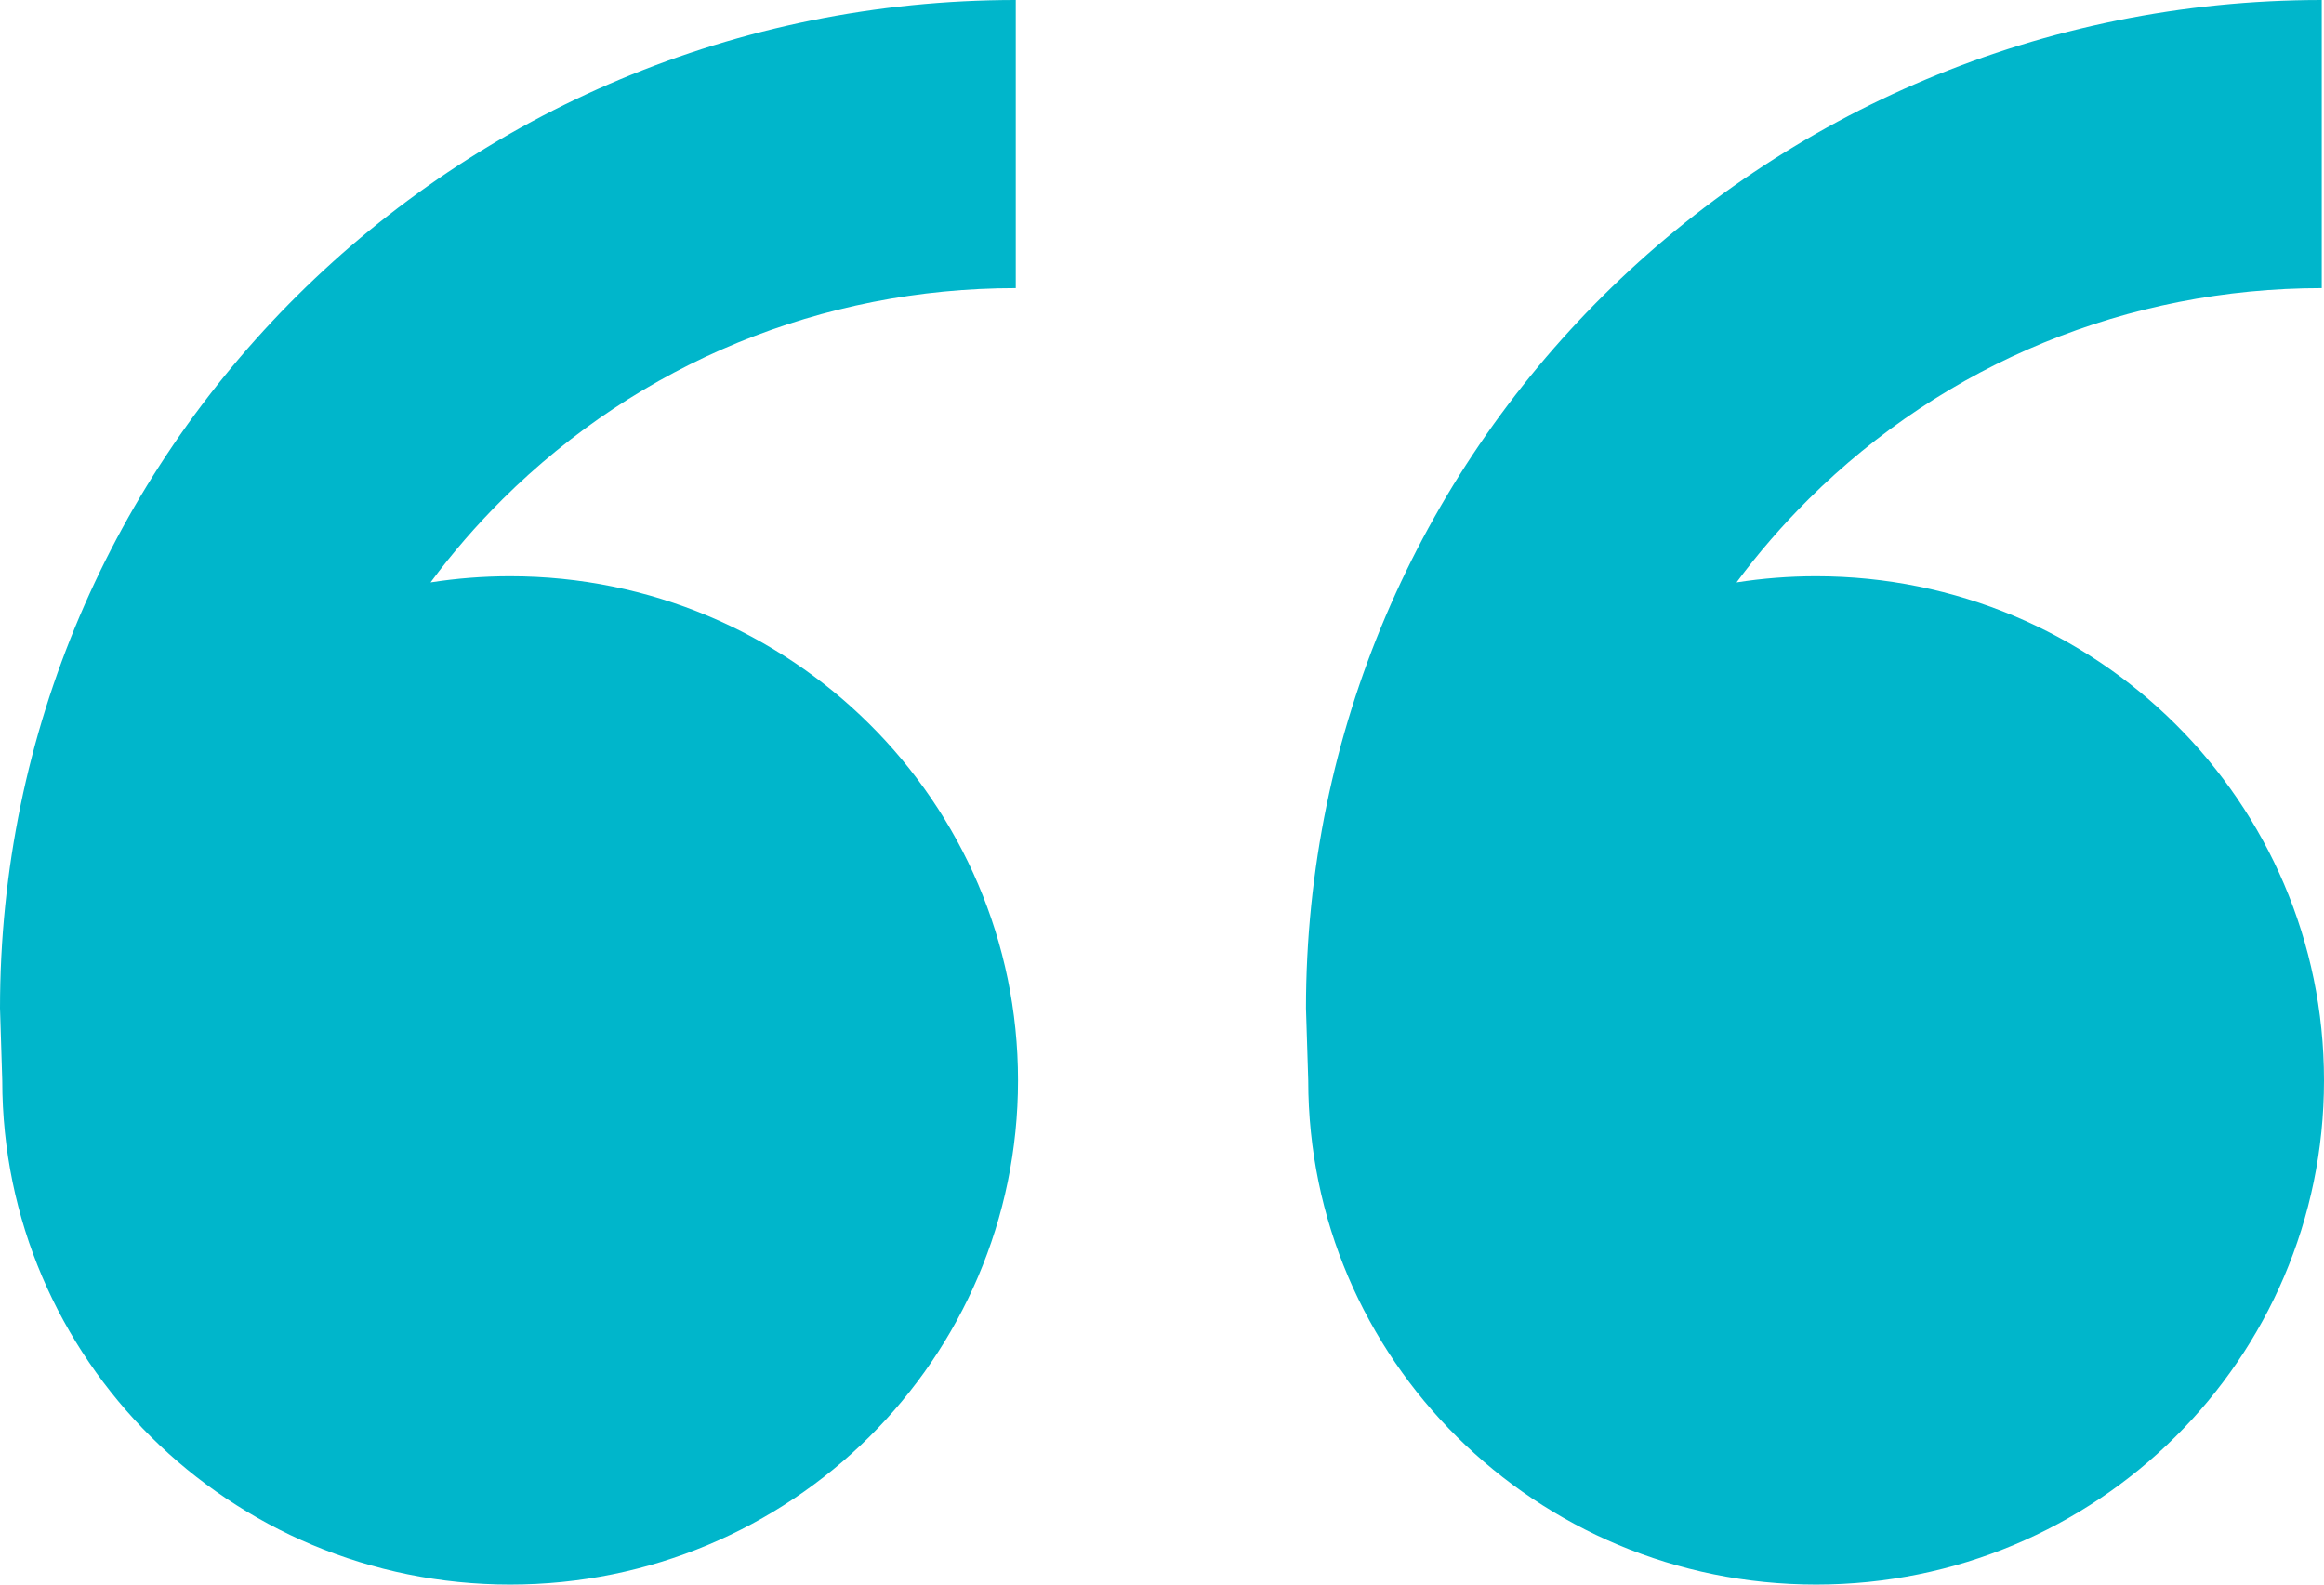 <svg width="66" height="45" viewBox="0 0 66 45" fill="none" xmlns="http://www.w3.org/2000/svg">
<path d="M14.488 16.364C22.454 16.364 28.911 22.774 28.911 30.682C28.911 38.589 22.454 45 14.488 45C6.522 45 0.064 38.589 0.064 30.682L0 28.636C0 12.821 12.915 0 28.847 0V8.182C23.343 8.182 18.169 10.309 14.277 14.173C13.528 14.917 12.844 15.708 12.227 16.539C12.964 16.424 13.719 16.364 14.488 16.364ZM51.577 16.364C59.542 16.364 66 22.774 66 30.682C66 38.589 59.542 45 51.577 45C43.611 45 37.153 38.589 37.153 30.682L37.089 28.636C37.089 12.821 50.004 0 65.936 0V8.182C60.432 8.182 55.257 10.309 51.366 14.173C50.617 14.917 49.933 15.708 49.316 16.539C50.053 16.424 50.807 16.364 51.577 16.364Z" fill="#00B6CB"/>
</svg>
